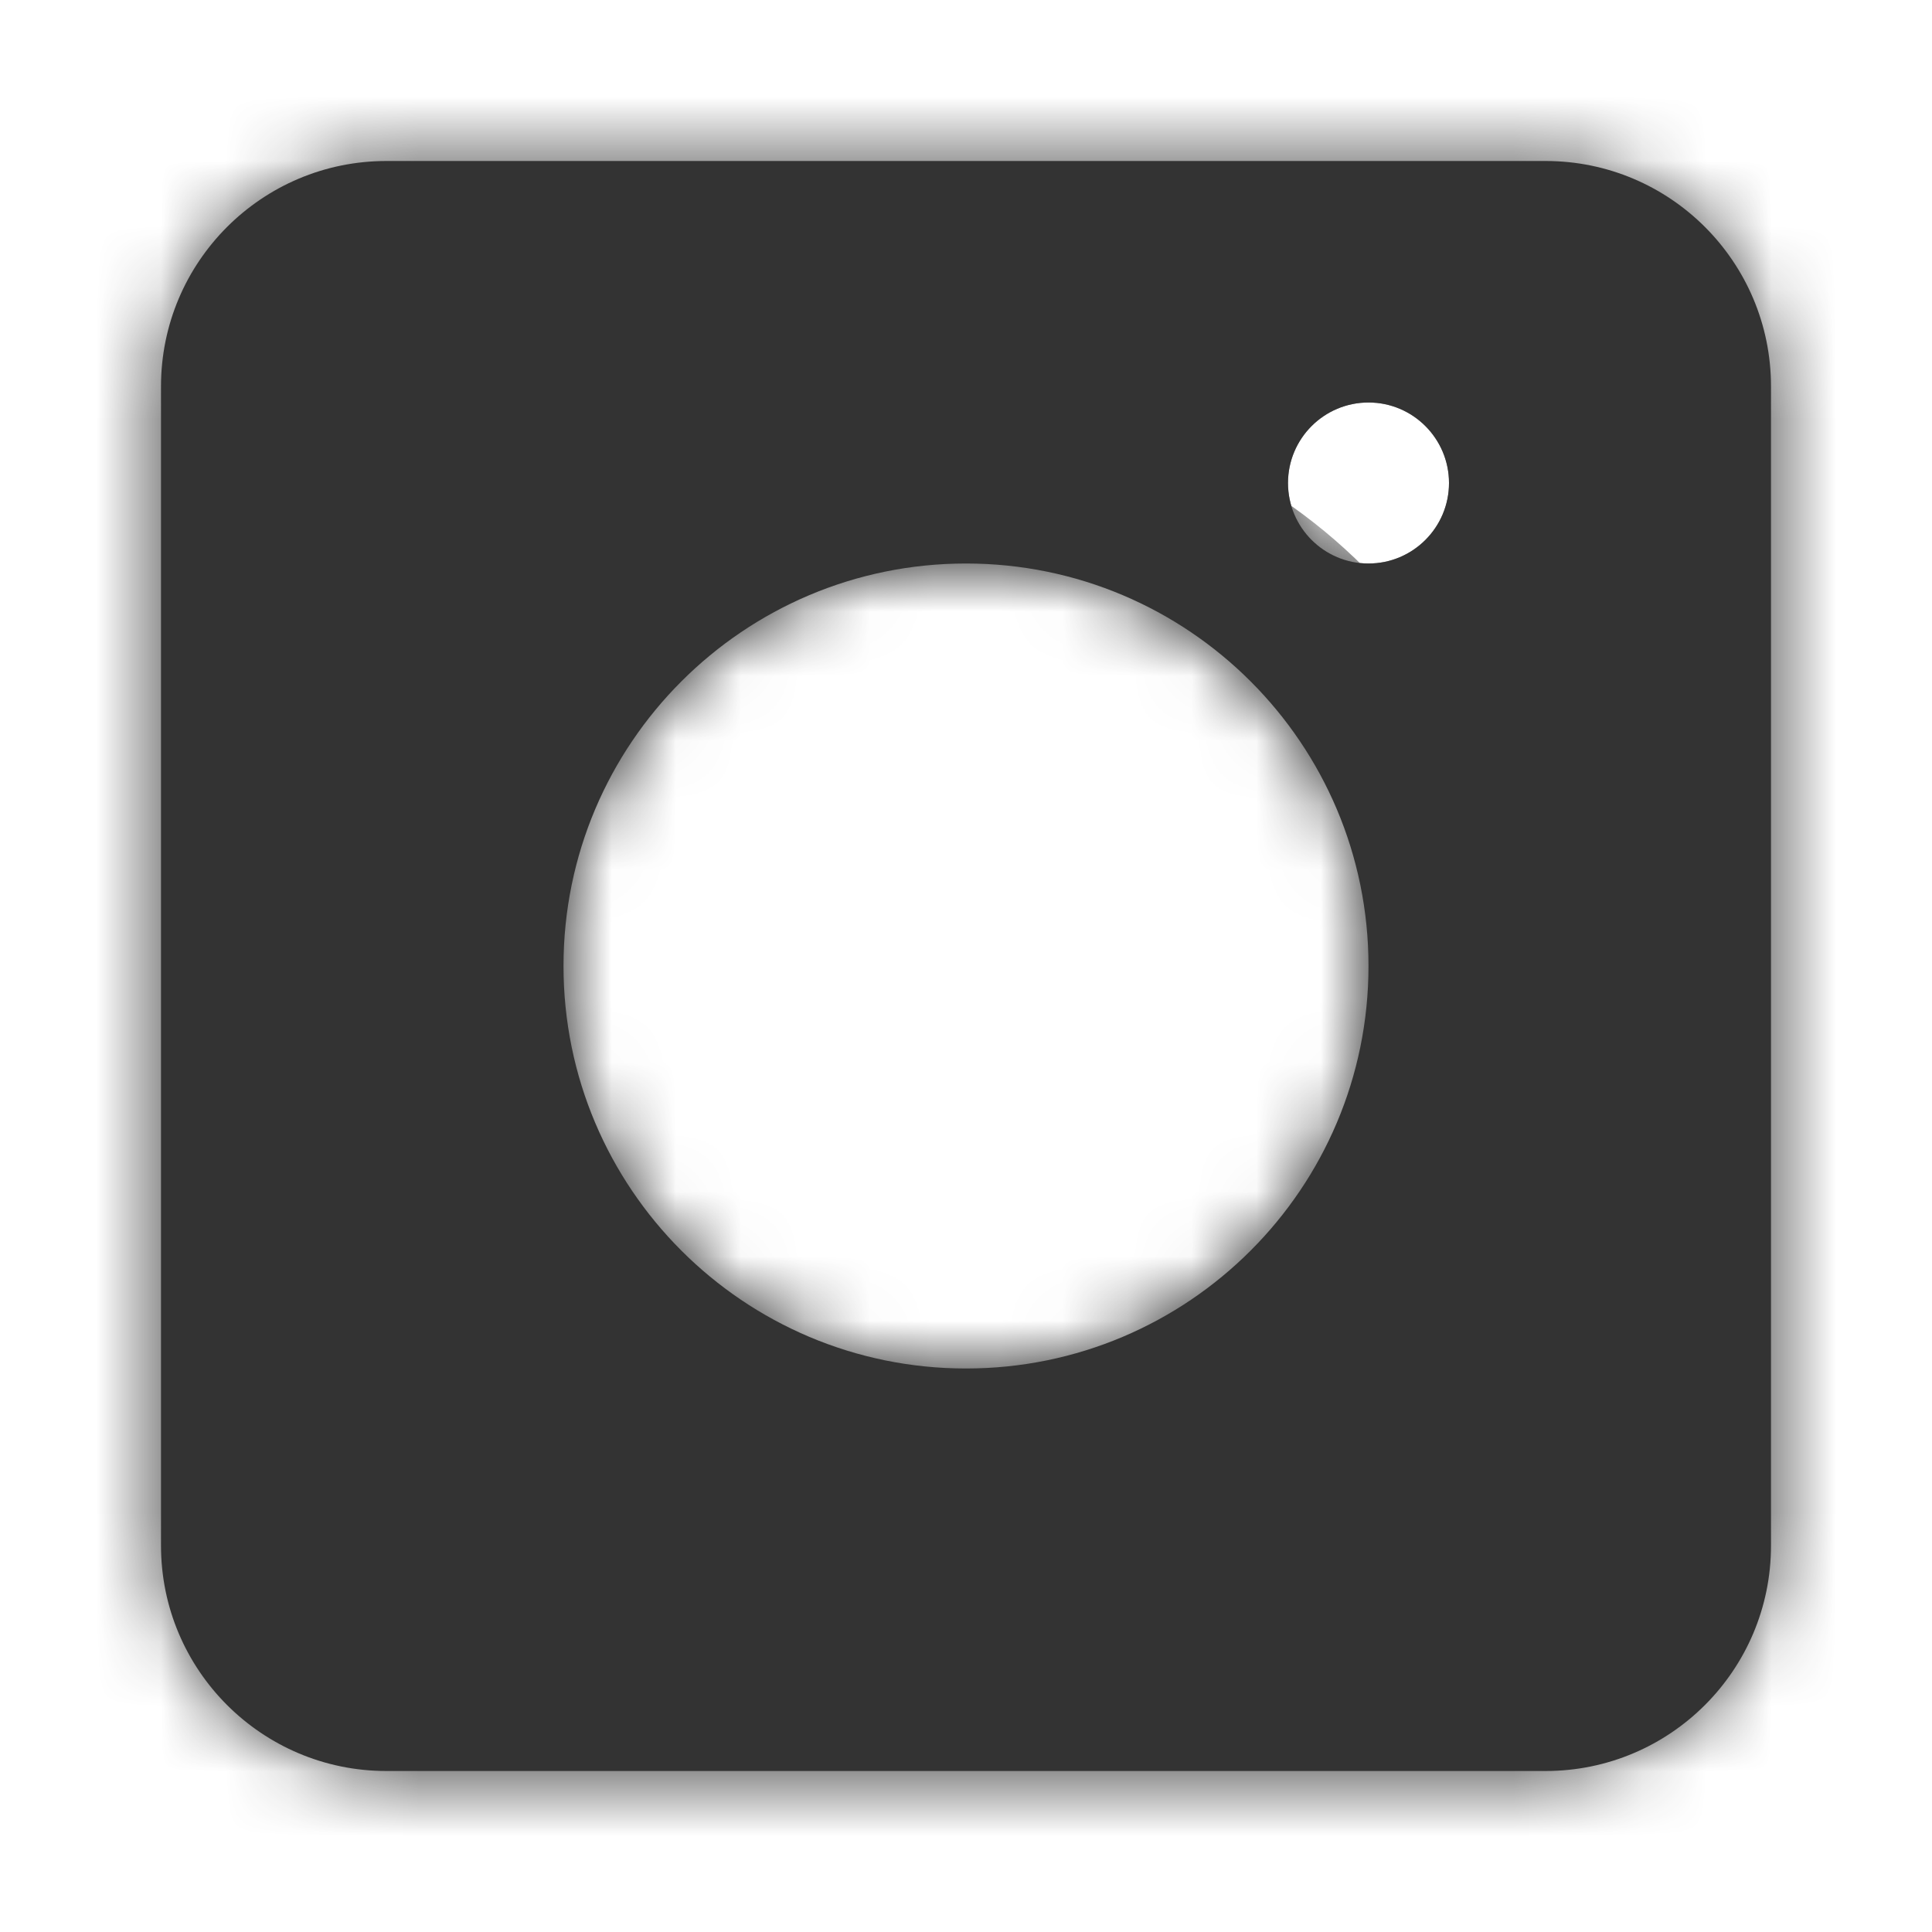 <svg width="30" height="30" viewBox="0 0 30 30" fill="none" xmlns="http://www.w3.org/2000/svg">
<mask id="path-1-inside-1" fill="white">
<path fill-rule="evenodd" clip-rule="evenodd" d="M2.5 6C2.5 4.067 4.067 2.5 6 2.5H24C25.933 2.5 27.5 4.067 27.5 6V24C27.5 25.933 25.933 27.5 24 27.5H6C4.067 27.5 2.5 25.933 2.5 24V6ZM21.25 15C21.25 18.452 18.452 21.25 15 21.25C11.548 21.25 8.75 18.452 8.75 15C8.75 11.548 11.548 8.75 15 8.75C18.452 8.75 21.25 11.548 21.25 15ZM21.25 8.75C21.94 8.75 22.5 8.19 22.5 7.5C22.5 6.81 21.94 6.25 21.25 6.25C20.56 6.25 20 6.81 20 7.5C20 8.19 20.56 8.75 21.25 8.75Z"/>
</mask>
<path fill-rule="evenodd" clip-rule="evenodd" d="M2.5 6C2.5 4.067 4.067 2.5 6 2.5H24C25.933 2.5 27.5 4.067 27.5 6V24C27.5 25.933 25.933 27.5 24 27.5H6C4.067 27.5 2.5 25.933 2.5 24V6ZM21.25 15C21.25 18.452 18.452 21.25 15 21.25C11.548 21.25 8.75 18.452 8.75 15C8.75 11.548 11.548 8.75 15 8.75C18.452 8.75 21.25 11.548 21.25 15ZM21.25 8.75C21.94 8.75 22.5 8.19 22.5 7.5C22.5 6.81 21.94 6.25 21.25 6.25C20.56 6.25 20 6.81 20 7.5C20 8.19 20.56 8.75 21.25 8.75Z" fill="#333333"/>
<path d="M6 0C2.686 0 0 2.686 0 6H5C5 5.448 5.448 5 6 5V0ZM24 0H6V5H24V0ZM30 6C30 2.686 27.314 0 24 0V5C24.552 5 25 5.448 25 6H30ZM30 24V6H25V24H30ZM24 30C27.314 30 30 27.314 30 24H25C25 24.552 24.552 25 24 25V30ZM6 30H24V25H6V30ZM0 24C0 27.314 2.686 30 6 30V25C5.448 25 5 24.552 5 24H0ZM0 6V24H5V6H0ZM15 23.75C19.832 23.75 23.75 19.832 23.75 15H18.75C18.75 17.071 17.071 18.75 15 18.75V23.75ZM6.25 15C6.25 19.832 10.168 23.75 15 23.75V18.75C12.929 18.75 11.25 17.071 11.25 15H6.25ZM15 6.25C10.168 6.25 6.25 10.168 6.25 15H11.25C11.25 12.929 12.929 11.25 15 11.25V6.25ZM23.75 15C23.75 10.168 19.832 6.25 15 6.25V11.25C17.071 11.25 18.75 12.929 18.75 15H23.75ZM20 7.5C20 6.81 20.56 6.25 21.25 6.25V11.25C23.321 11.25 25 9.571 25 7.5H20ZM21.25 8.75C20.56 8.75 20 8.19 20 7.5H25C25 5.429 23.321 3.75 21.25 3.75V8.75ZM22.5 7.5C22.5 8.19 21.94 8.75 21.25 8.75V3.75C19.179 3.75 17.5 5.429 17.5 7.5H22.5ZM21.25 6.25C21.94 6.25 22.5 6.81 22.5 7.5H17.5C17.5 9.571 19.179 11.25 21.25 11.25V6.25Z" fill="#333333" mask="url(#path-1-inside-1)"/>
</svg>
